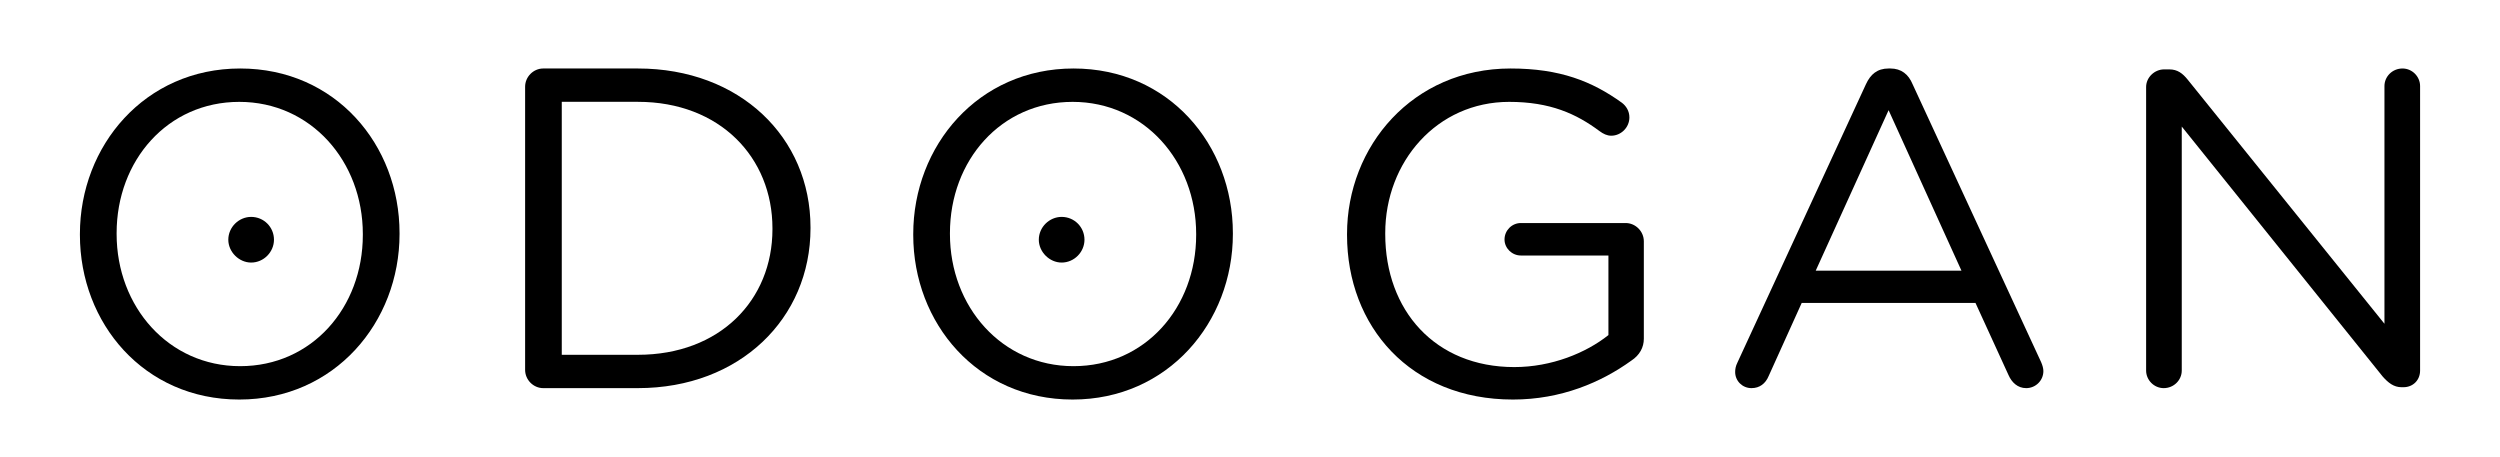 <?xml version="1.0" encoding="UTF-8"?>
<svg width="219px" height="40px" viewBox="0 0 219 40" version="1.1" xmlns="http://www.w3.org/2000/svg" xmlns:xlink="http://www.w3.org/1999/xlink">
    <!-- Generator: Sketch 52.2 (67145) - http://www.bohemiancoding.com/sketch -->
    <title>Artboard</title>
    <desc>Created with Sketch.</desc>
    <g id="Artboard" stroke="none" stroke-width="1" fill="none" fill-rule="evenodd">
        <g id="Imported-Layers-Copy-2" transform="translate(7, 6)" fill="#000000">
            <path d="M0,14.58 L0,14.5 C0,6.769 5.686,0 14.039,0 C22.393,0 28,6.69 28,14.42 L28,14.5 C28,22.231 22.314,29 13.961,29 C5.607,29 0,22.311 0,14.58 L0,14.58 Z M24.784,14.58 L24.784,14.5 C24.784,8.131 20.236,2.924 13.961,2.924 C7.687,2.924 3.216,8.051 3.216,14.42 L3.216,14.5 C3.216,20.869 7.764,26.076 14.039,26.076 C20.313,26.076 24.784,20.949 24.784,14.58 L24.784,14.58 Z" id="Fill-1"></path>
            <path d="M39,1.599 C39,0.72 39.732,0 40.585,0 L48.878,0 C57.821,0 64,6.04 64,13.92 L64,14 C64,21.88 57.821,28 48.878,28 L40.585,28 C39.732,28 39,27.28 39,26.399 L39,1.599 L39,1.599 Z M48.878,25.08 C56.073,25.08 60.667,20.28 60.667,14.08 L60.667,14 C60.667,7.8 56.073,2.92 48.878,2.92 L42.211,2.92 L42.211,25.08 L48.878,25.08 L48.878,25.08 Z" id="Fill-2"></path>
            <path d="M73,14.58 L73,14.5 C73,6.769 78.686,0 87.039,0 C95.392,0 101,6.69 101,14.42 L101,14.5 C101,22.231 95.314,29 86.961,29 C78.608,29 73,22.311 73,14.58 L73,14.58 Z M97.784,14.58 L97.784,14.5 C97.784,8.131 93.235,2.924 86.961,2.924 C80.686,2.924 76.215,8.051 76.215,14.42 L76.215,14.5 C76.215,20.869 80.764,26.076 87.039,26.076 C93.314,26.076 97.784,20.949 97.784,14.58 L97.784,14.58 Z" id="Fill-3"></path>
            <path d="M111,14.58 L111,14.5 C111,6.81 116.755,0 125.327,0 C129.653,0 132.47,1.122 135.082,3.004 C135.45,3.285 135.735,3.725 135.735,4.286 C135.735,5.167 135,5.888 134.143,5.888 C133.776,5.888 133.449,5.728 133.123,5.488 C131.082,3.966 128.795,2.924 125.204,2.924 C118.877,2.924 114.347,8.171 114.347,14.42 L114.347,14.5 C114.347,21.189 118.714,26.156 125.653,26.156 C128.919,26.156 131.939,24.914 133.898,23.353 L133.898,16.382 L126.225,16.382 C125.449,16.382 124.796,15.741 124.796,14.981 C124.796,14.179 125.449,13.538 126.225,13.538 L135.408,13.538 C136.266,13.538 137,14.259 137,15.141 L137,23.673 C137,24.434 136.633,25.115 135.899,25.595 C133.286,27.478 129.776,29 125.531,29 C116.551,29 111,22.591 111,14.58" id="Fill-4"></path>
            <path d="M145.198,25.762 L156.458,1.375 C156.855,0.511 157.45,0 158.441,0 L158.599,0 C159.551,0 160.185,0.511 160.542,1.375 L171.802,25.722 C171.921,25.997 172,26.272 172,26.508 C172,27.332 171.326,28 170.493,28 C169.74,28 169.225,27.489 168.948,26.861 L166.053,20.538 L150.829,20.538 L147.935,26.939 C147.657,27.607 147.142,28 146.428,28 C145.634,28 145,27.372 145,26.586 C145,26.351 145.04,26.076 145.198,25.762 L145.198,25.762 Z M164.824,17.711 L158.441,3.652 L152.057,17.711 L164.824,17.711 L164.824,17.711 Z" id="Fill-5"></path>
            <path d="M181,1.617 C181,0.788 181.73,0.078 182.581,0.078 L183.027,0.078 C183.757,0.078 184.203,0.433 184.649,0.985 L201.878,22.361 L201.878,1.538 C201.878,0.709 202.567,0 203.459,0 C204.311,0 205,0.709 205,1.538 L205,26.462 C205,27.29 204.392,27.92 203.54,27.92 L203.378,27.92 C202.689,27.92 202.203,27.527 201.716,26.975 L184.122,5.087 L184.122,26.462 C184.122,27.29 183.433,28 182.541,28 C181.69,28 181,27.29 181,26.462 L181,1.617" id="Fill-6"></path>
            <path d="M86,17 C87.111,17 88,16.067 88,15 C88,13.889 87.111,13 86,13 C84.933,13 84,13.889 84,15 C84,16.067 84.933,17 86,17" id="Fill-7"></path>
            <path d="M14.999,17 C16.11,17 17,16.067 17,15 C17,13.889 16.11,13 14.999,13 C13.933,13 13,13.889 13,15 C13,16.067 13.933,17 14.999,17" id="Fill-8"></path>
        </g>
    </g>
</svg>